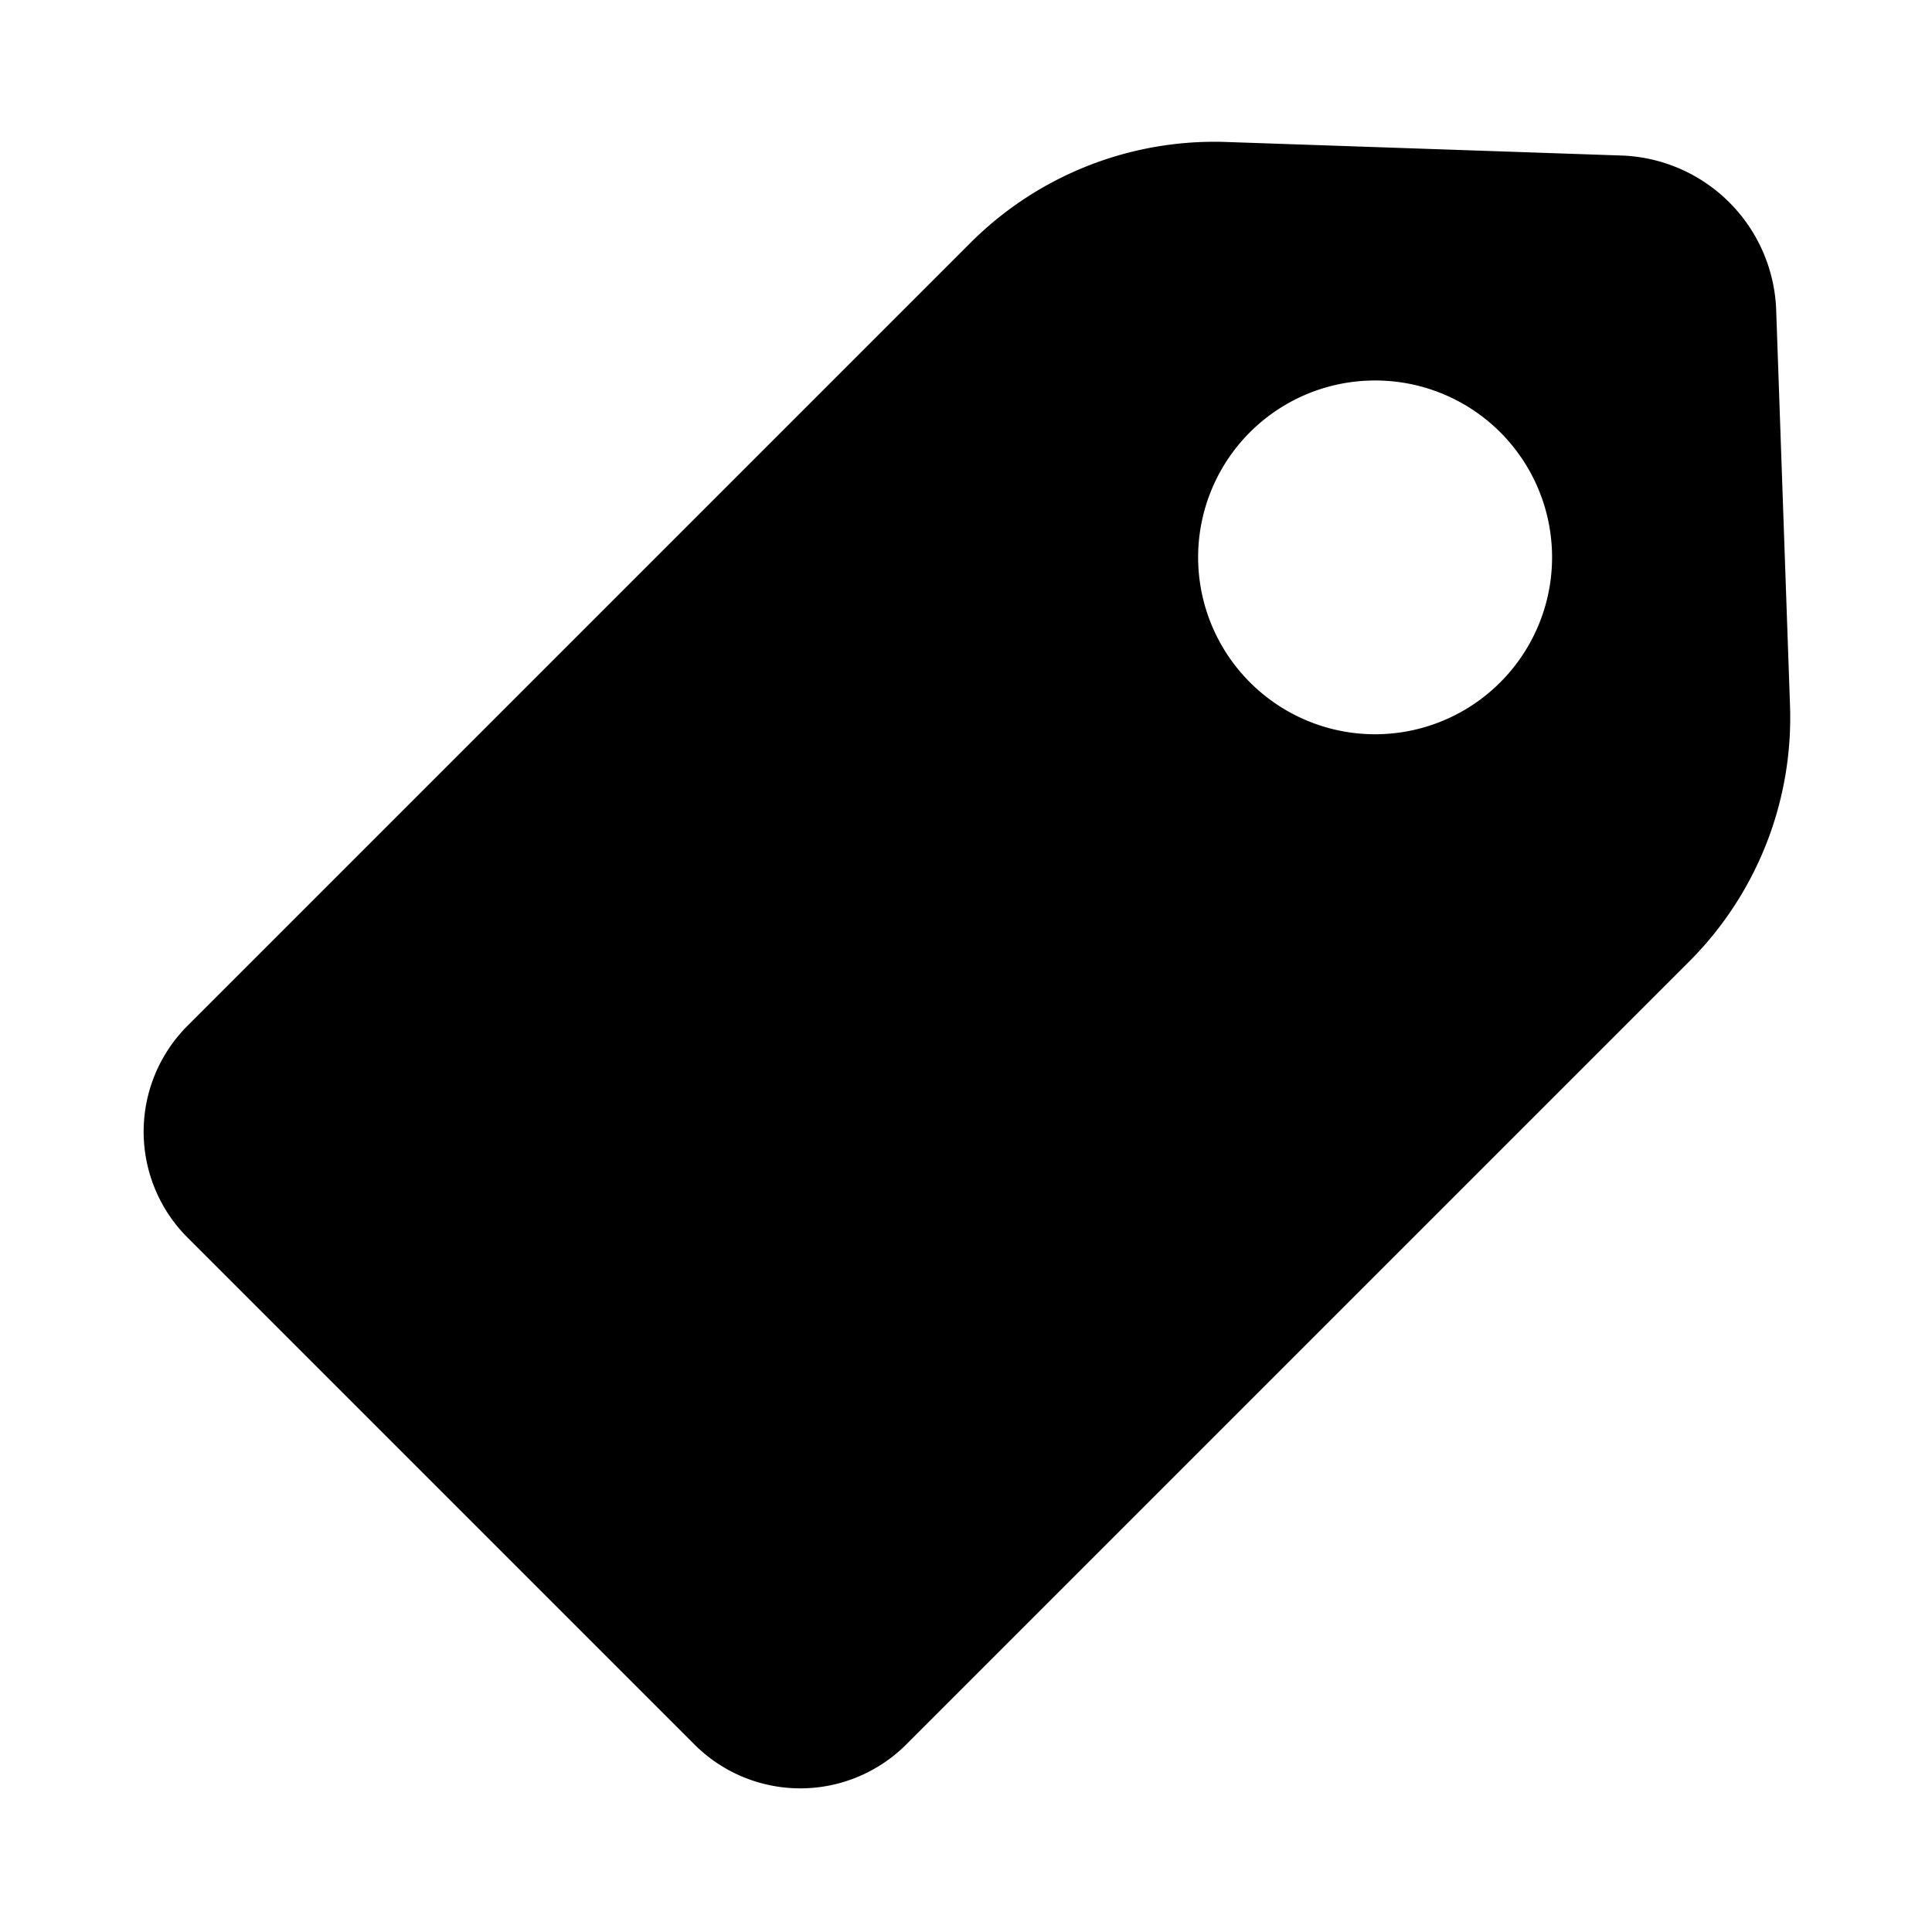 <?xml version="1.0" encoding="UTF-8"?>
<svg width="20" height="20" version="1.1" viewBox="0 0 20 20" xmlns="http://www.w3.org/2000/svg">
 <path d="m12.7 1.47a3.57 3.57 0 0 0-2.65 1.04l-8.11 8.11a1.55 1.55 0 0 0 0 2.19l5.25 5.25a1.55 1.55 0 0 0 2.19 0l8.11-8.11a3.57 3.57 0 0 0 1.04-2.65l-0.143-4.09a1.66 1.66 0 0 0-1.6-1.6zm1.47 2.47a1.83 1.83 0 0 1 1.36 0.534 1.83 1.83 0 0 1 0 2.59 1.83 1.83 0 0 1-2.59 0 1.83 1.83 0 0 1 0-2.59 1.83 1.83 0 0 1 1.23-0.534z" fill-rule="evenodd" stop-color="#000000" style="-inkscape-stroke:none;font-variation-settings:normal;paint-order:stroke fill markers"/>
</svg>
